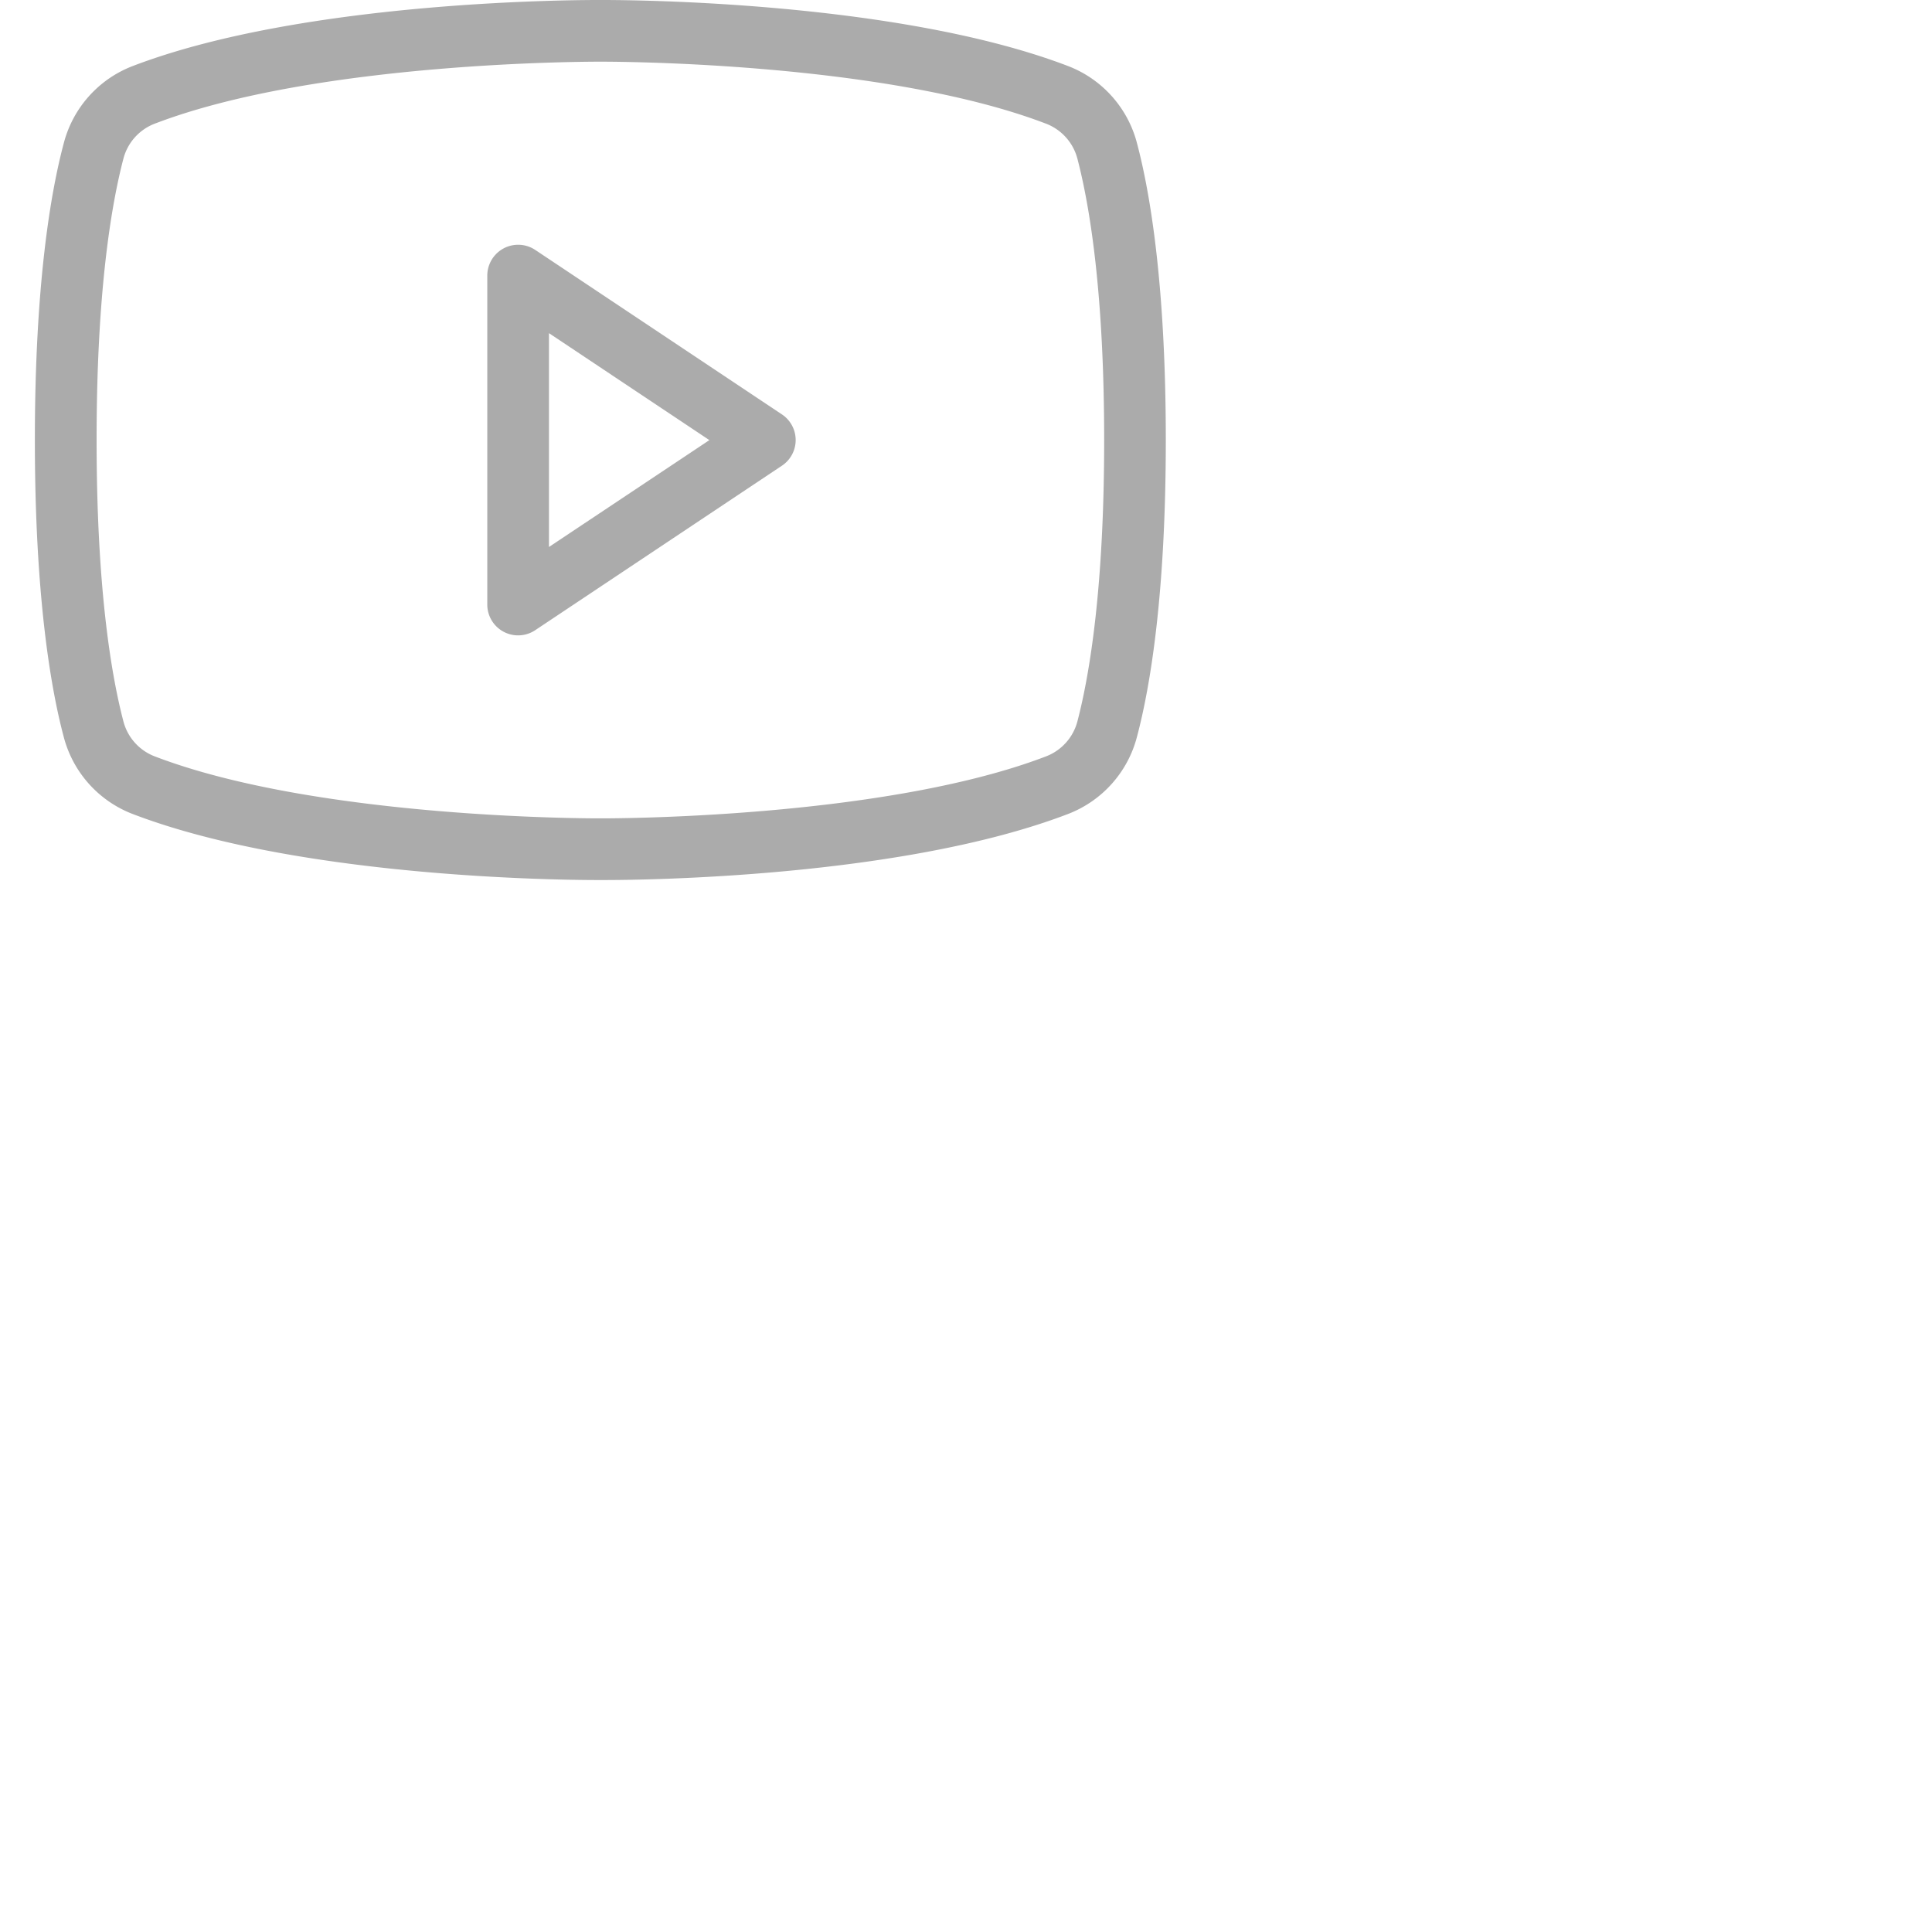 <svg width="41" height="41" fill="#ABABAB" xmlns="http://www.w3.org/2000/svg"><path d="m16.592 8.793-5.236-3.491a.655.655 0 0 0-1.015.545v6.982a.654.654 0 0 0 1.015.546l5.236-3.491a.654.654 0 0 0 0-1.091Zm-4.942 2.814V7.07l3.404 2.27-3.404 2.268Zm12.48-8.563a2.4 2.4 0 0 0-1.45-1.637C18.96-.022 12.991 0 12.74 0c-.25 0-6.218-.022-9.938 1.407a2.4 2.4 0 0 0-1.45 1.637C1.067 4.113.74 6.076.74 9.338c0 3.262.327 5.226.611 6.295a2.4 2.4 0 0 0 1.451 1.636c3.72 1.43 9.687 1.407 9.938 1.407h.077c.752 0 6.316-.043 9.861-1.407a2.4 2.4 0 0 0 1.451-1.636c.284-1.07.611-3.033.611-6.295s-.327-5.225-.61-6.294Zm-1.265 12.261a1.09 1.09 0 0 1-.655.742c-3.49 1.342-9.403 1.32-9.469 1.32-.065 0-5.978.022-9.469-1.32a1.09 1.09 0 0 1-.654-.742c-.262-1.003-.568-2.847-.568-5.967 0-3.12.306-4.963.568-5.967a1.09 1.09 0 0 1 .654-.742c3.491-1.342 9.404-1.32 9.47-1.32.065 0 5.977-.022 9.468 1.32a1.092 1.092 0 0 1 .655.742c.262 1.004.567 2.847.567 5.967 0 3.12-.305 4.964-.567 5.968Z"/></svg>